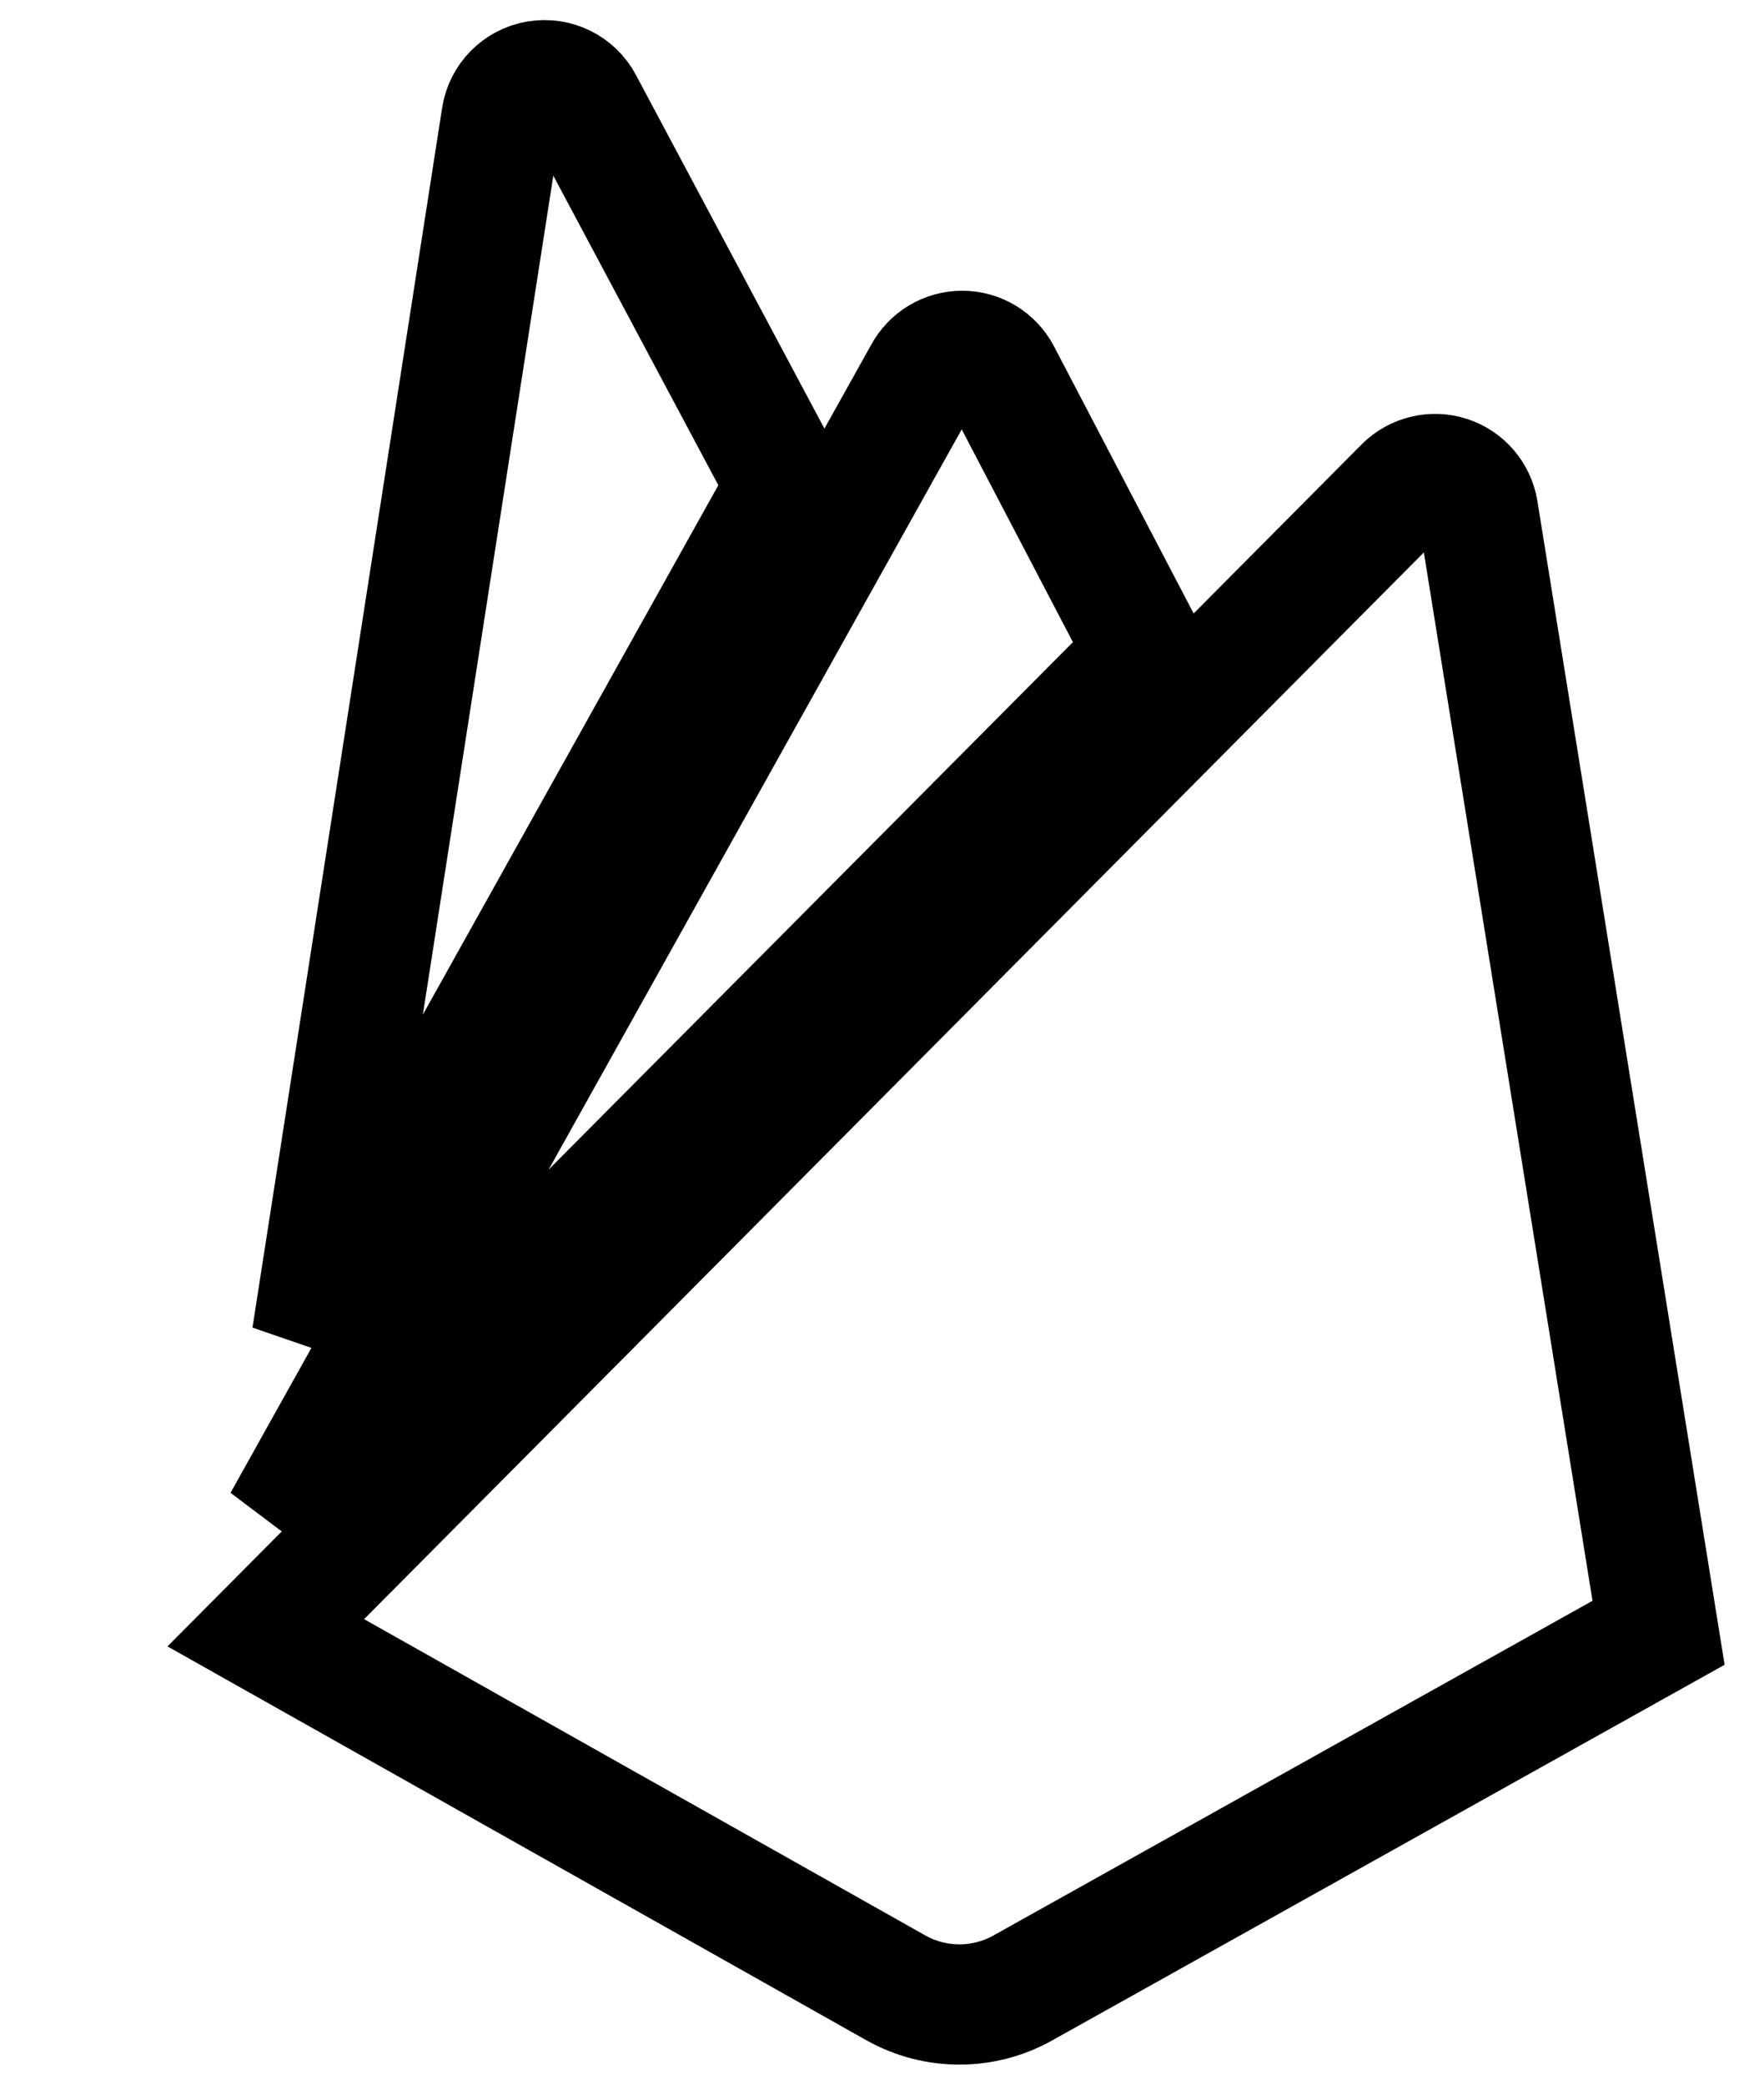 <?xml version="1.0" encoding="UTF-8"?>
<svg width="22px" height="26px" viewBox="0 0 22 26" version="1.1" xmlns="http://www.w3.org/2000/svg" xmlns:xlink="http://www.w3.org/1999/xlink">
    <!-- Generator: Sketch 64 (93537) - https://sketch.com -->
    <title>firebase</title>
    <desc>Created with Sketch.</desc>
    <g id="Page-1" stroke="none" stroke-width="1" fill="none" fill-rule="evenodd">
        <g id="firebase" transform="translate(3, 1)" fill-rule="nonzero" stroke="#000000" stroke-width="1.5">
            <path d="M0.89,15.673 L3.255,0.461 C3.29,0.23 3.47,0.047 3.7,0.008 C3.931,-0.031 4.161,0.082 4.27,0.289 L6.813,5.06 L0.89,15.673 Z M17.685,19.364 L15.433,5.365 C15.399,5.165 15.257,5 15.064,4.938 C14.871,4.876 14.659,4.927 14.515,5.07 L0.315,19.364 L8.172,23.792 C8.665,24.069 9.266,24.069 9.759,23.792 L17.685,19.364 Z M11.3,7.148 L9.48,3.666 C9.386,3.488 9.202,3.376 9,3.376 C8.798,3.376 8.614,3.488 8.52,3.666 L0.53,17.984 L11.3,7.148 Z" id="Shape"></path>
        </g>
    </g>
</svg>